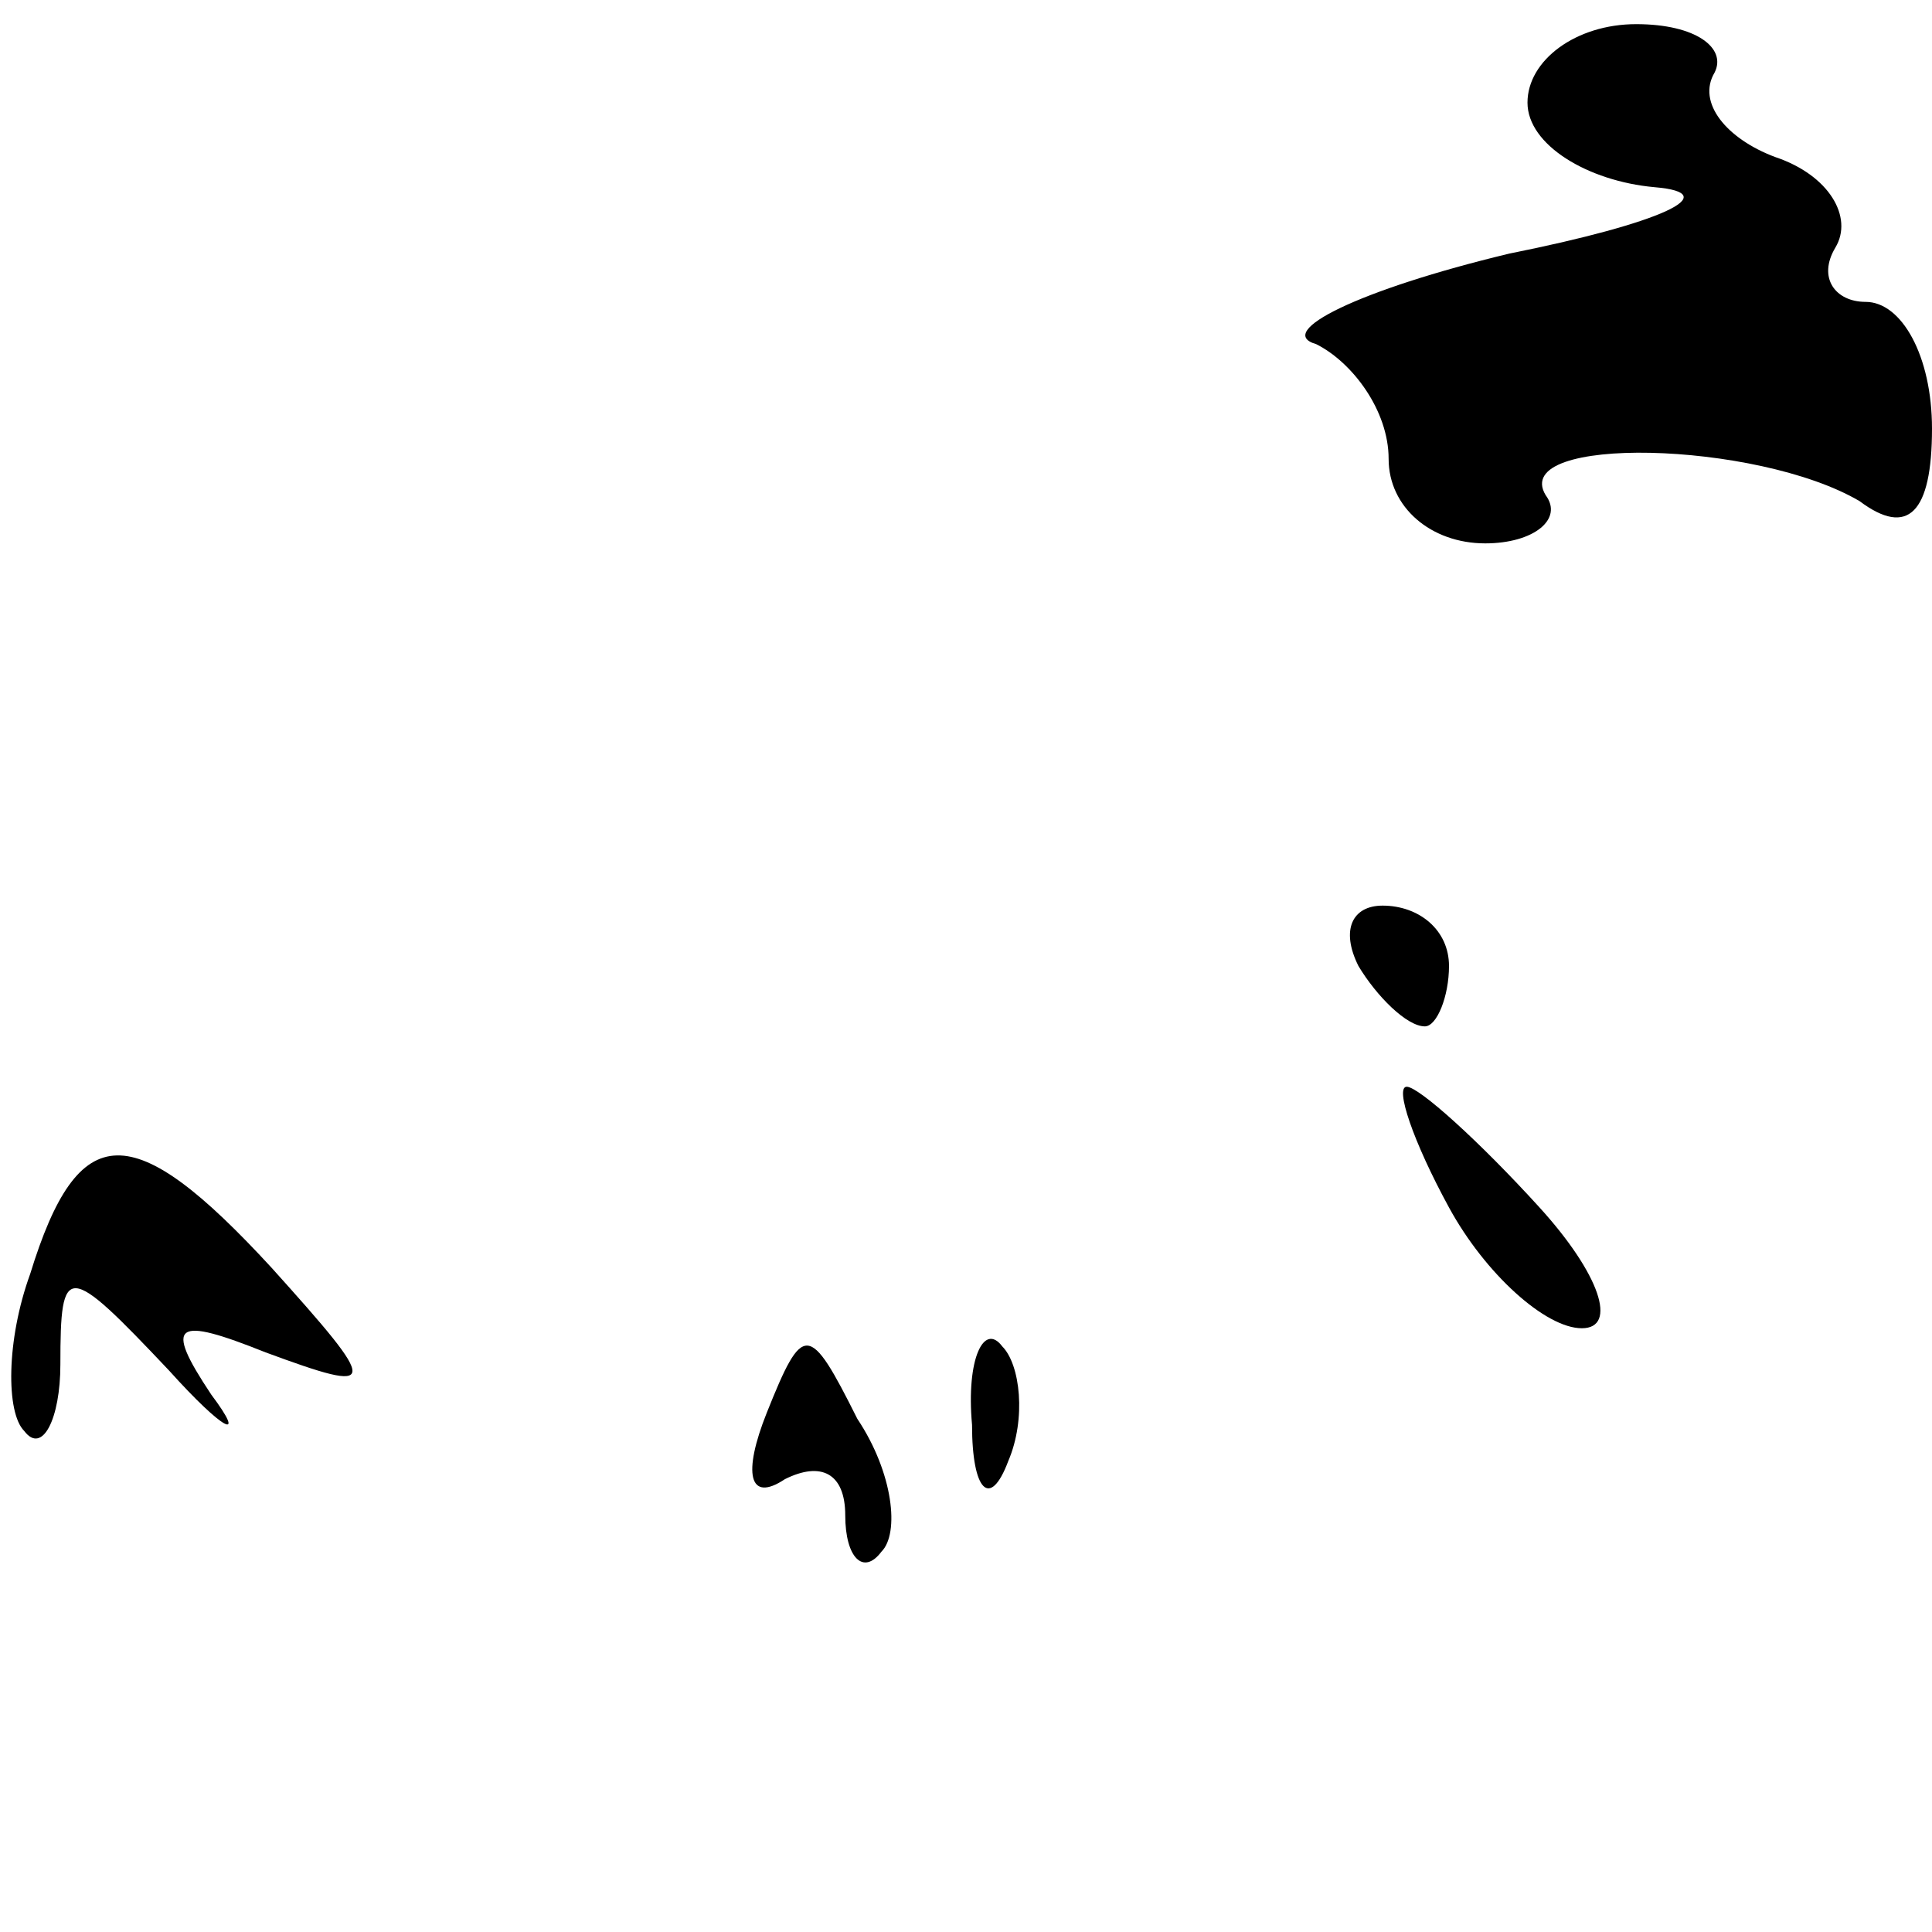 <?xml version="1.0" standalone="no"?>
<!DOCTYPE svg PUBLIC "-//W3C//DTD SVG 20010904//EN"
 "http://www.w3.org/TR/2001/REC-SVG-20010904/DTD/svg10.dtd">
<svg version="1.0" xmlns="http://www.w3.org/2000/svg"
 width="32pt" height="32pt" viewBox="0 0 32 32"
 preserveAspectRatio="xMidYMid meet">
<g transform="translate(0,32) scale(0.1,-0.1)"
fill="#000000" stroke="none">
<path fill="#000000" stroke="none" d="M253 303 c0 -7 10 -13 21 -14 12 -1 1
-6 -24 -11 -25 -6 -39 -13 -32 -15 6 -3 12 -11 12 -19 0 -8 7 -14 16 -14 8 0
13 4 10 8 -6 10 35 9 52 -1 8 -6 12 -2 12 12 0 12 -5 21 -11 21 -5 0 -8 4 -5
9 3 5 -1 12 -10 15 -8 3 -13 9 -10 14 2 4 -3 8 -13 8 -10 0 -18 -6 -18 -13z"/>
<path fill="#000000" stroke="none" d="M225 160 c3 -5 8 -10 11 -10 2 0 4 5 4
10 0 6 -5 10 -11 10 -5 0 -7 -4 -4 -10z"/>
<path fill="#000000" stroke="none" d="M240 120 c6 -11 16 -20 22 -20 6 0 3 9
-7 20 -10 11 -20 20 -22 20 -2 0 1 -9 7 -20z"/>
<path fill="#000000" stroke="none" d="M5 109 c-4 -11 -4 -23 -1 -26 3 -4 6 2
6 11 0 17 1 17 18 -1 9 -10 13 -12 7 -4 -8 12 -6 13 9 7 19 -7 19 -6 1 14 -23
25 -32 25 -40 -1z"/>
<path fill="#000000" stroke="none" d="M127 86 c-4 -10 -3 -15 3 -11 6 3 10 1
10 -6 0 -7 3 -10 6 -6 3 3 2 13 -4 22 -8 16 -9 16 -15 1z"/>
<path fill="#000000" stroke="none" d="M161 84 c0 -11 3 -14 6 -6 3 7 2 16 -1
19 -3 4 -6 -2 -5 -13z"/>
</g>
</svg>
